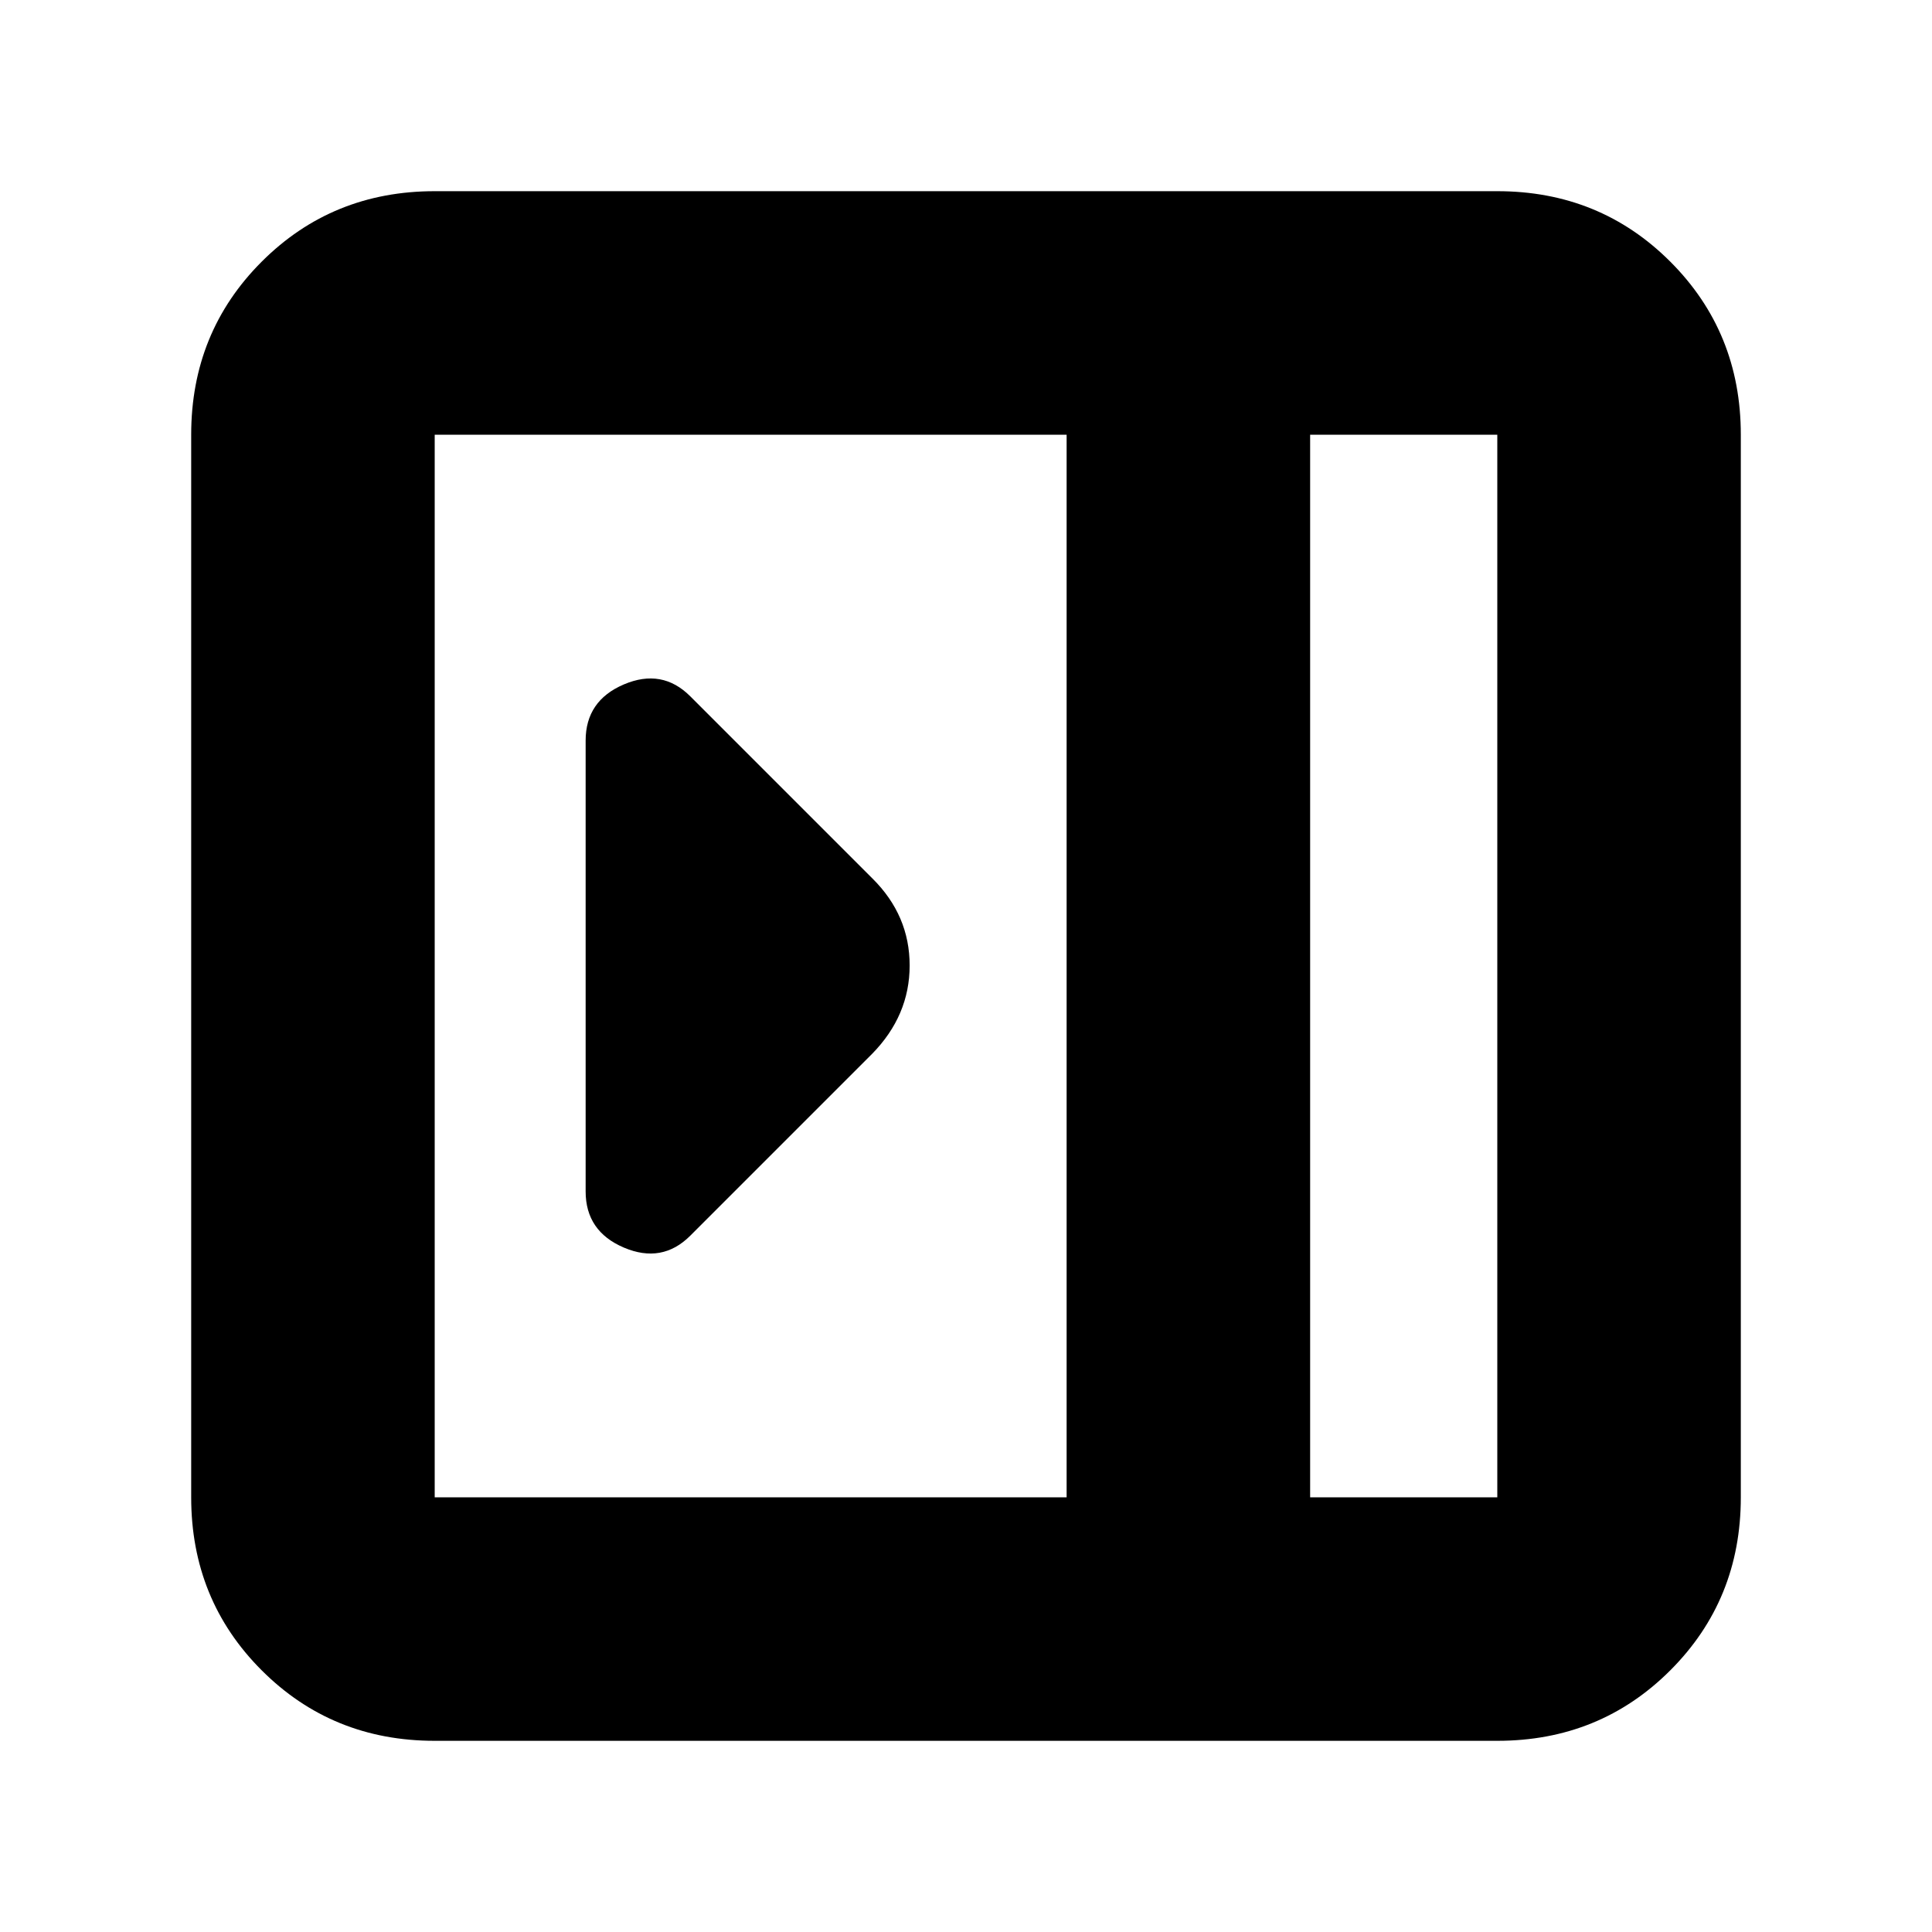 <svg xmlns="http://www.w3.org/2000/svg" height="24" viewBox="0 -960 960 960" width="24"><path d="M291-368q0 19.83 19 27.92 19 8.08 33-5.92l90.33-90.33Q452-455.36 452-480.27q0-24.91-18.5-43.23L343-614q-14-14-33-5.92-19 8.09-19 27.92v224ZM216-95q-50.94 0-85.97-35.03T95-216v-528q0-50.94 35.03-85.97T216-865h528q50.94 0 85.97 35.03T865-744v528q0 50.94-35.03 85.97T744-95H216Zm435-121h93v-528h-93v528Zm-121 0v-528H216v528h314Zm121 0h93-93Z"/></svg>